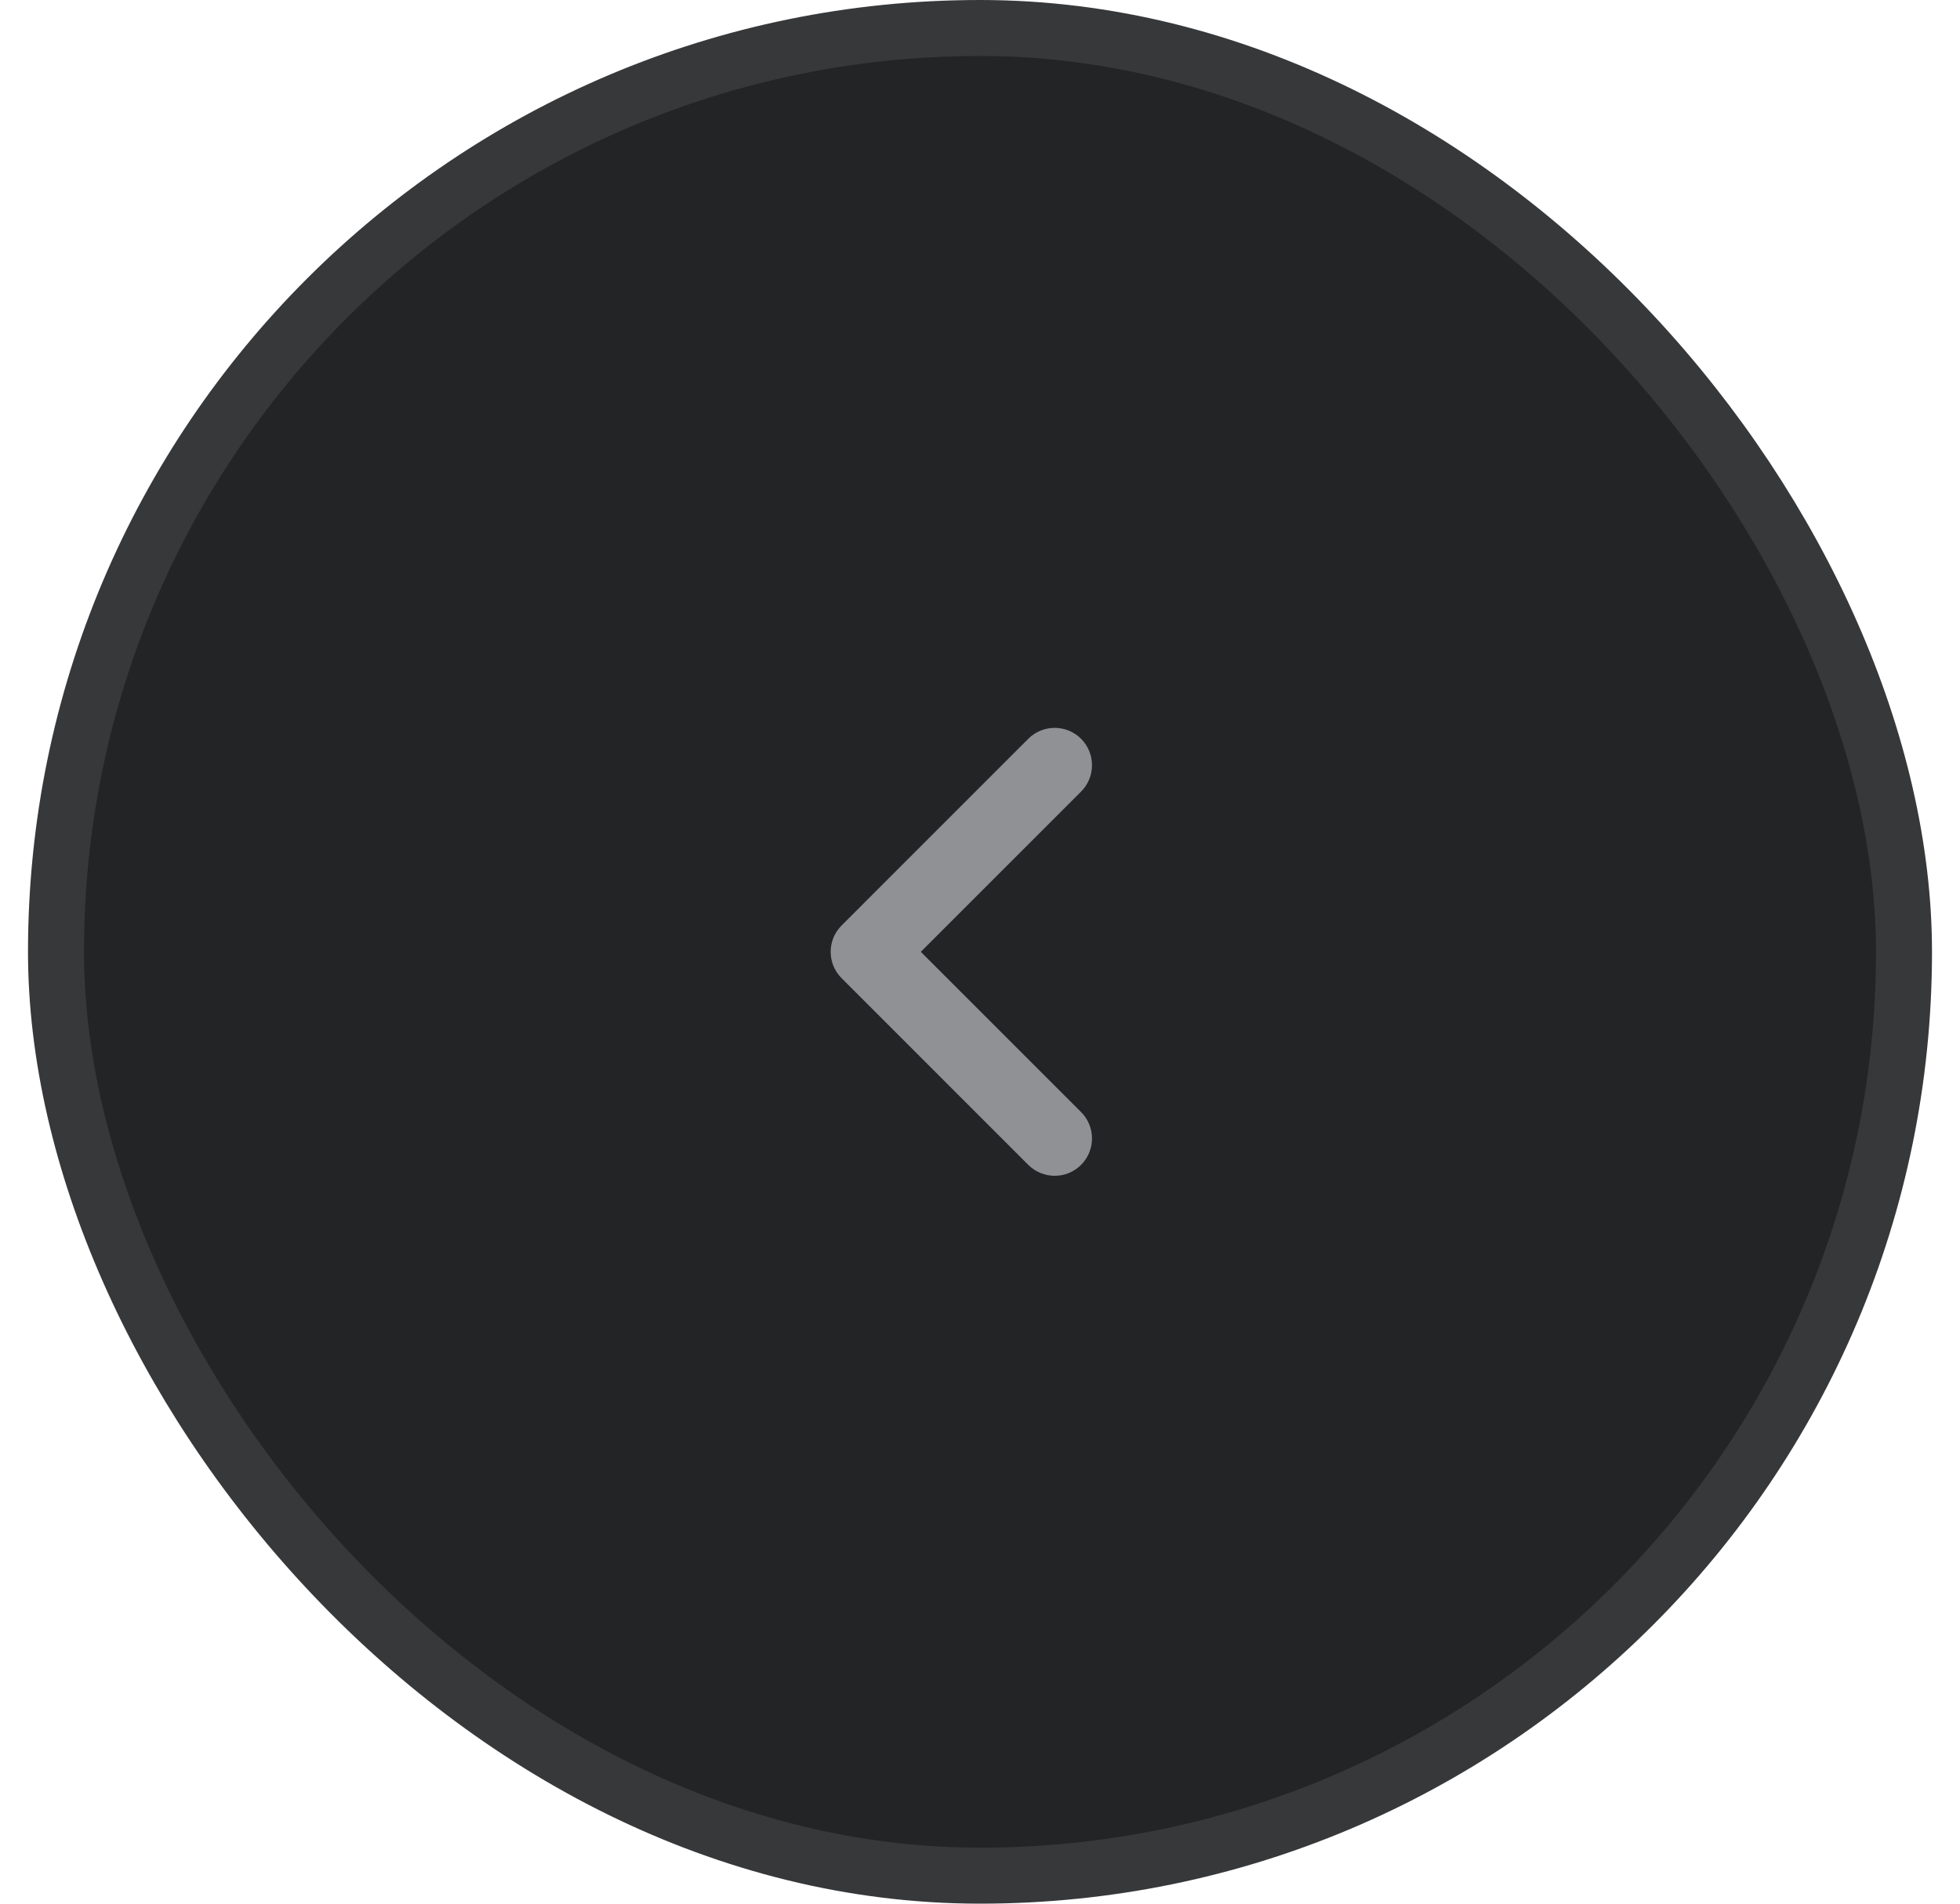 <svg width="35" height="34" viewBox="0 0 35 34" fill="none" xmlns="http://www.w3.org/2000/svg">
<rect x="1" y="0.5" width="33" height="33" rx="16.5" fill="#232425"/>
<rect x="1" y="0.5" width="33" height="33" rx="16.5" stroke="#37383A"/>
<path fill-rule="evenodd" clip-rule="evenodd" d="M19.305 13.195C19.565 13.456 19.565 13.878 19.305 14.138L16.443 17L19.305 19.862C19.565 20.122 19.565 20.544 19.305 20.805C19.045 21.065 18.622 21.065 18.362 20.805L15.029 17.471C14.768 17.211 14.768 16.789 15.029 16.529L18.362 13.195C18.622 12.935 19.045 12.935 19.305 13.195Z" fill="#909194"/>
</svg>
